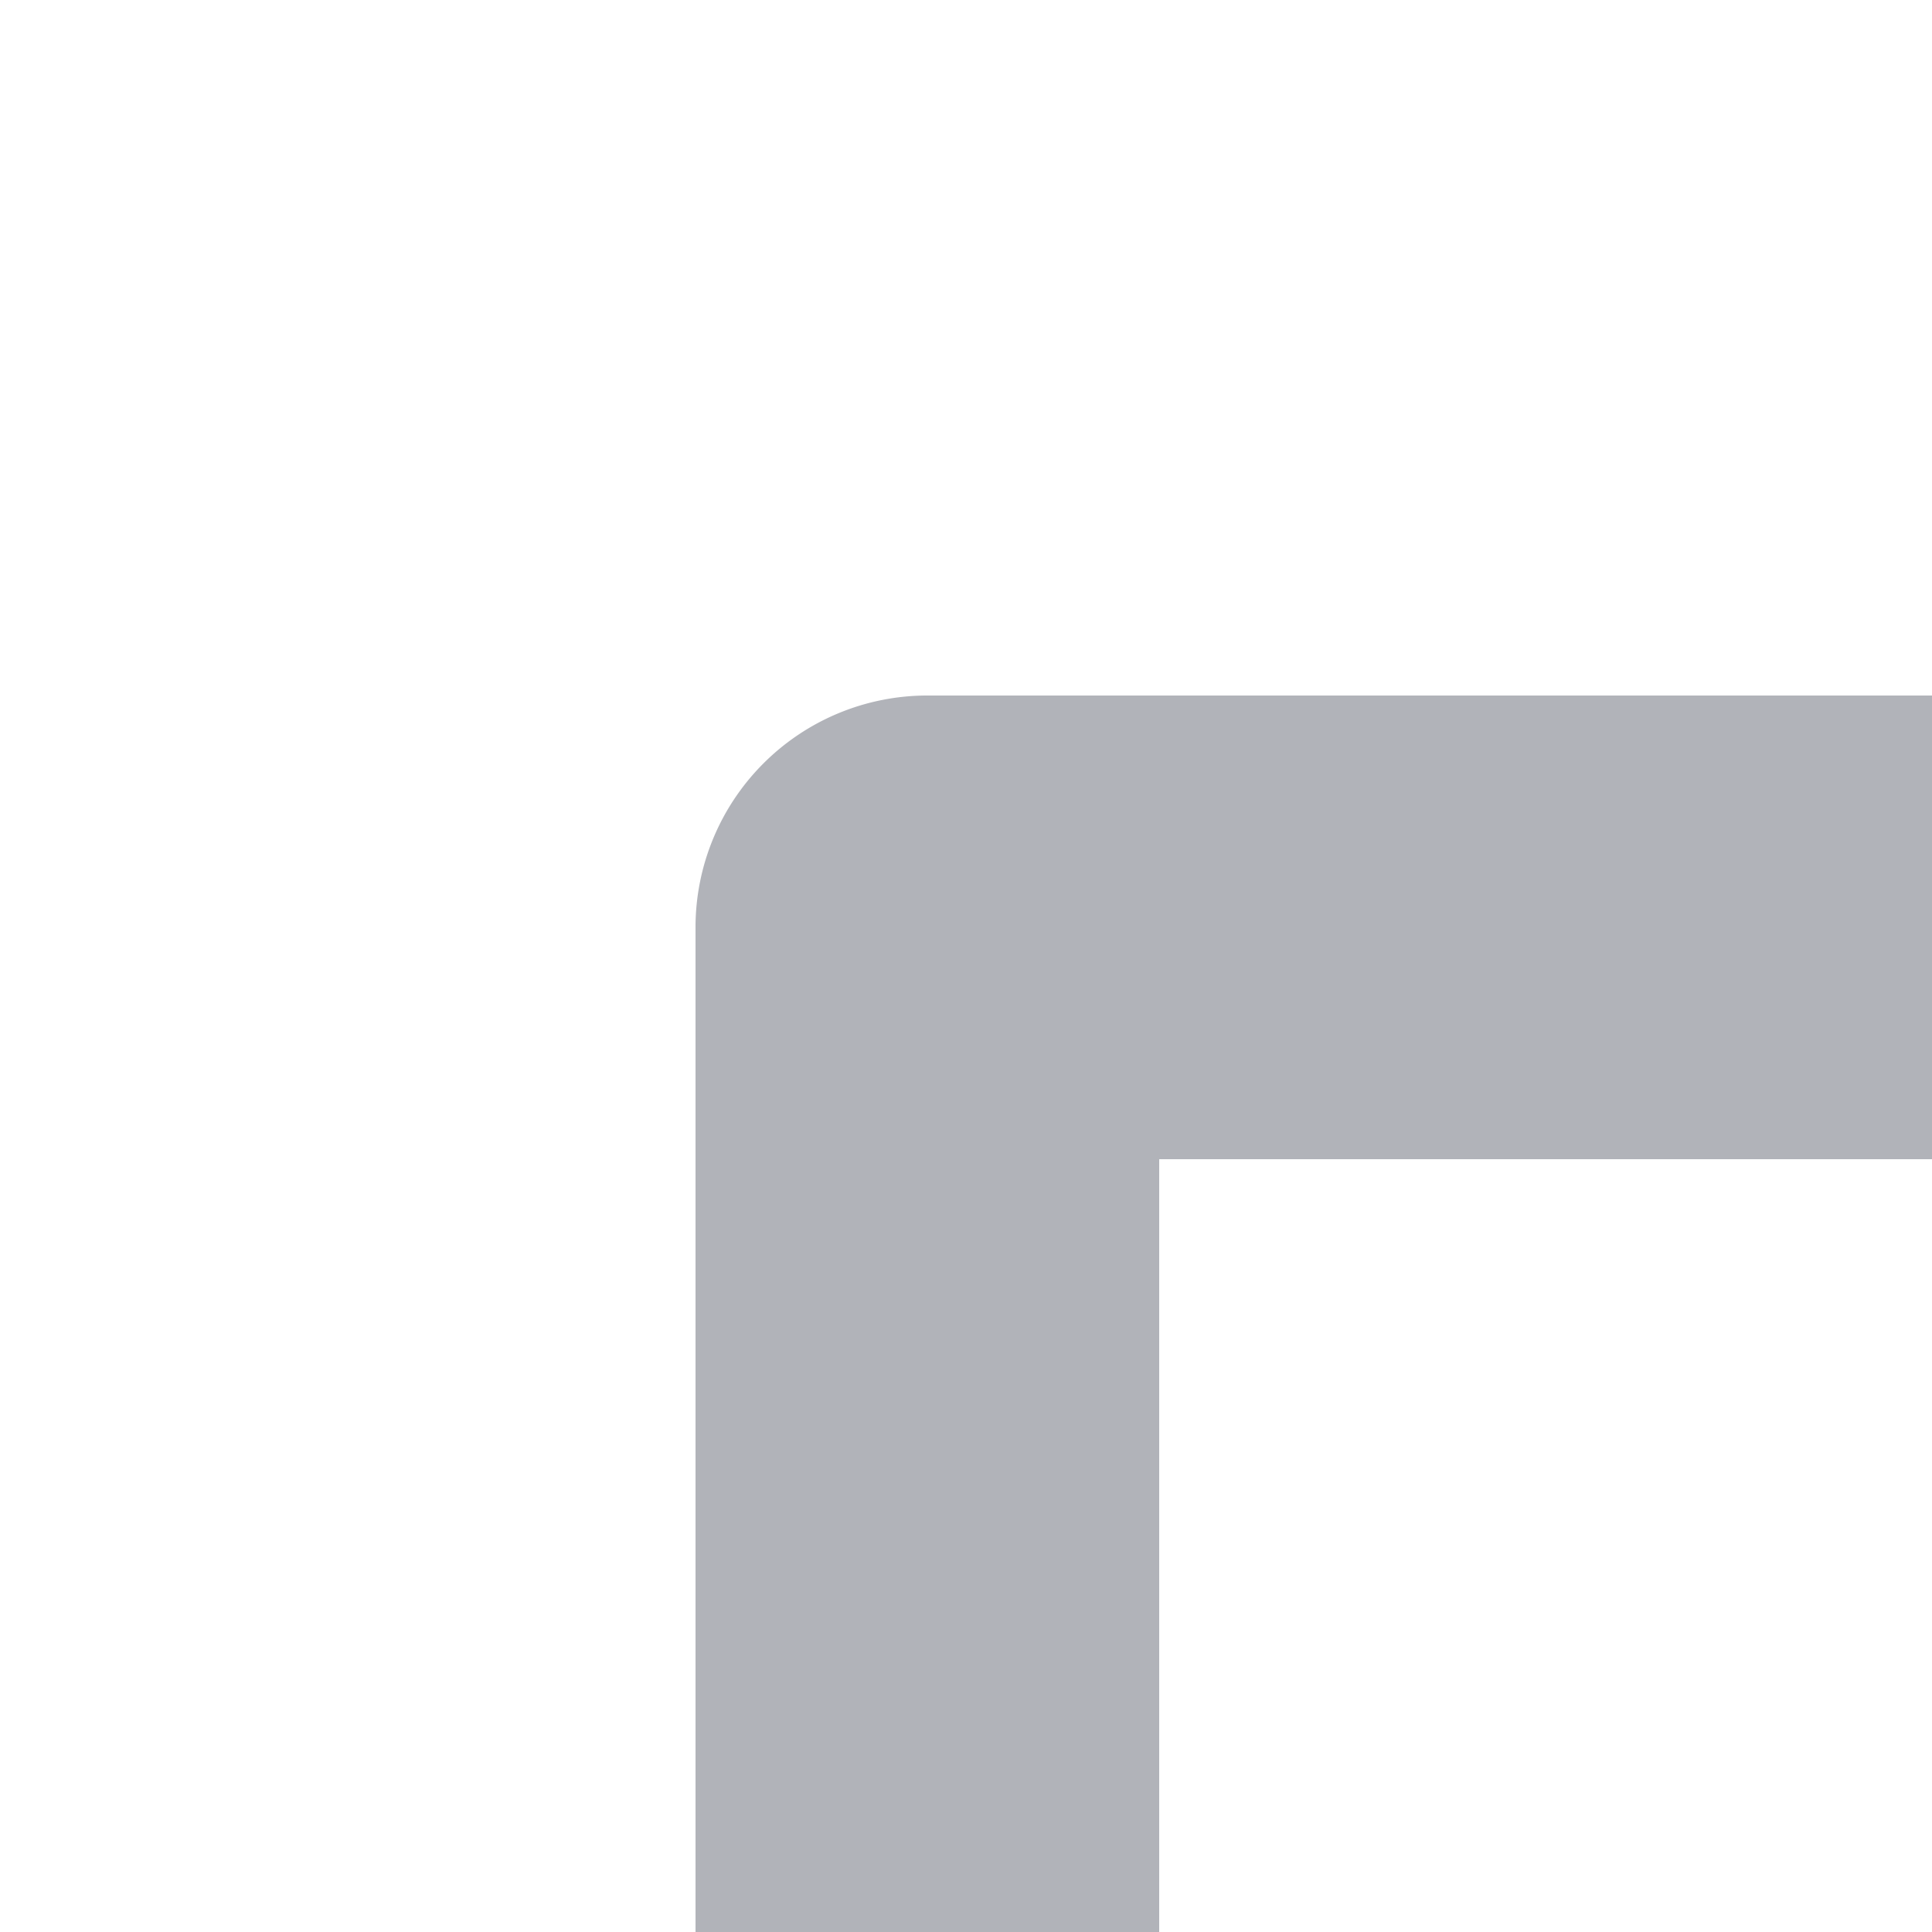 <svg xmlns="http://www.w3.org/2000/svg" xmlns:svgjs="http://svgjs.com/svgjs" xmlns:xlink="http://www.w3.org/1999/xlink" width="50" height="50"><svg xmlns="http://www.w3.org/2000/svg" width="288" height="288" fill="none" viewBox="0 0 24 24"><path fill="#b1b3b9" fill-rule="evenodd" d="M1.5 2a.5.5 0 0 1 .5-.5h20a.5.5 0 0 1 .5.5v5a.5.5 0 0 1-.5.5H7.5v9H14a.5.5 0 0 1 .5.5v5a.5.5 0 0 1-.5.5H2a.5.5 0 0 1-.5-.5V2Zm1 .5v19h11v-4H7a.5.5 0 0 1-.5-.5V7a.5.5 0 0 1 .5-.5h14.5v-4h-19Z" class="color000 svgShape" clip-rule="evenodd"/><path fill="#b1b3b9" fill-rule="evenodd" d="M9 9.5a.5.5 0 0 1 .5-.5H22a.5.5 0 0 1 .5.5V22a.5.5 0 0 1-.5.5h-5.5a.5.5 0 0 1-.5-.5v-7H9.5a.5.5 0 0 1-.5-.5v-5Zm1 .5v4h6.5a.5.5 0 0 1 .5.5v7h4.5V10H10Z" class="color000 svgShape" clip-rule="evenodd"/></svg></svg>